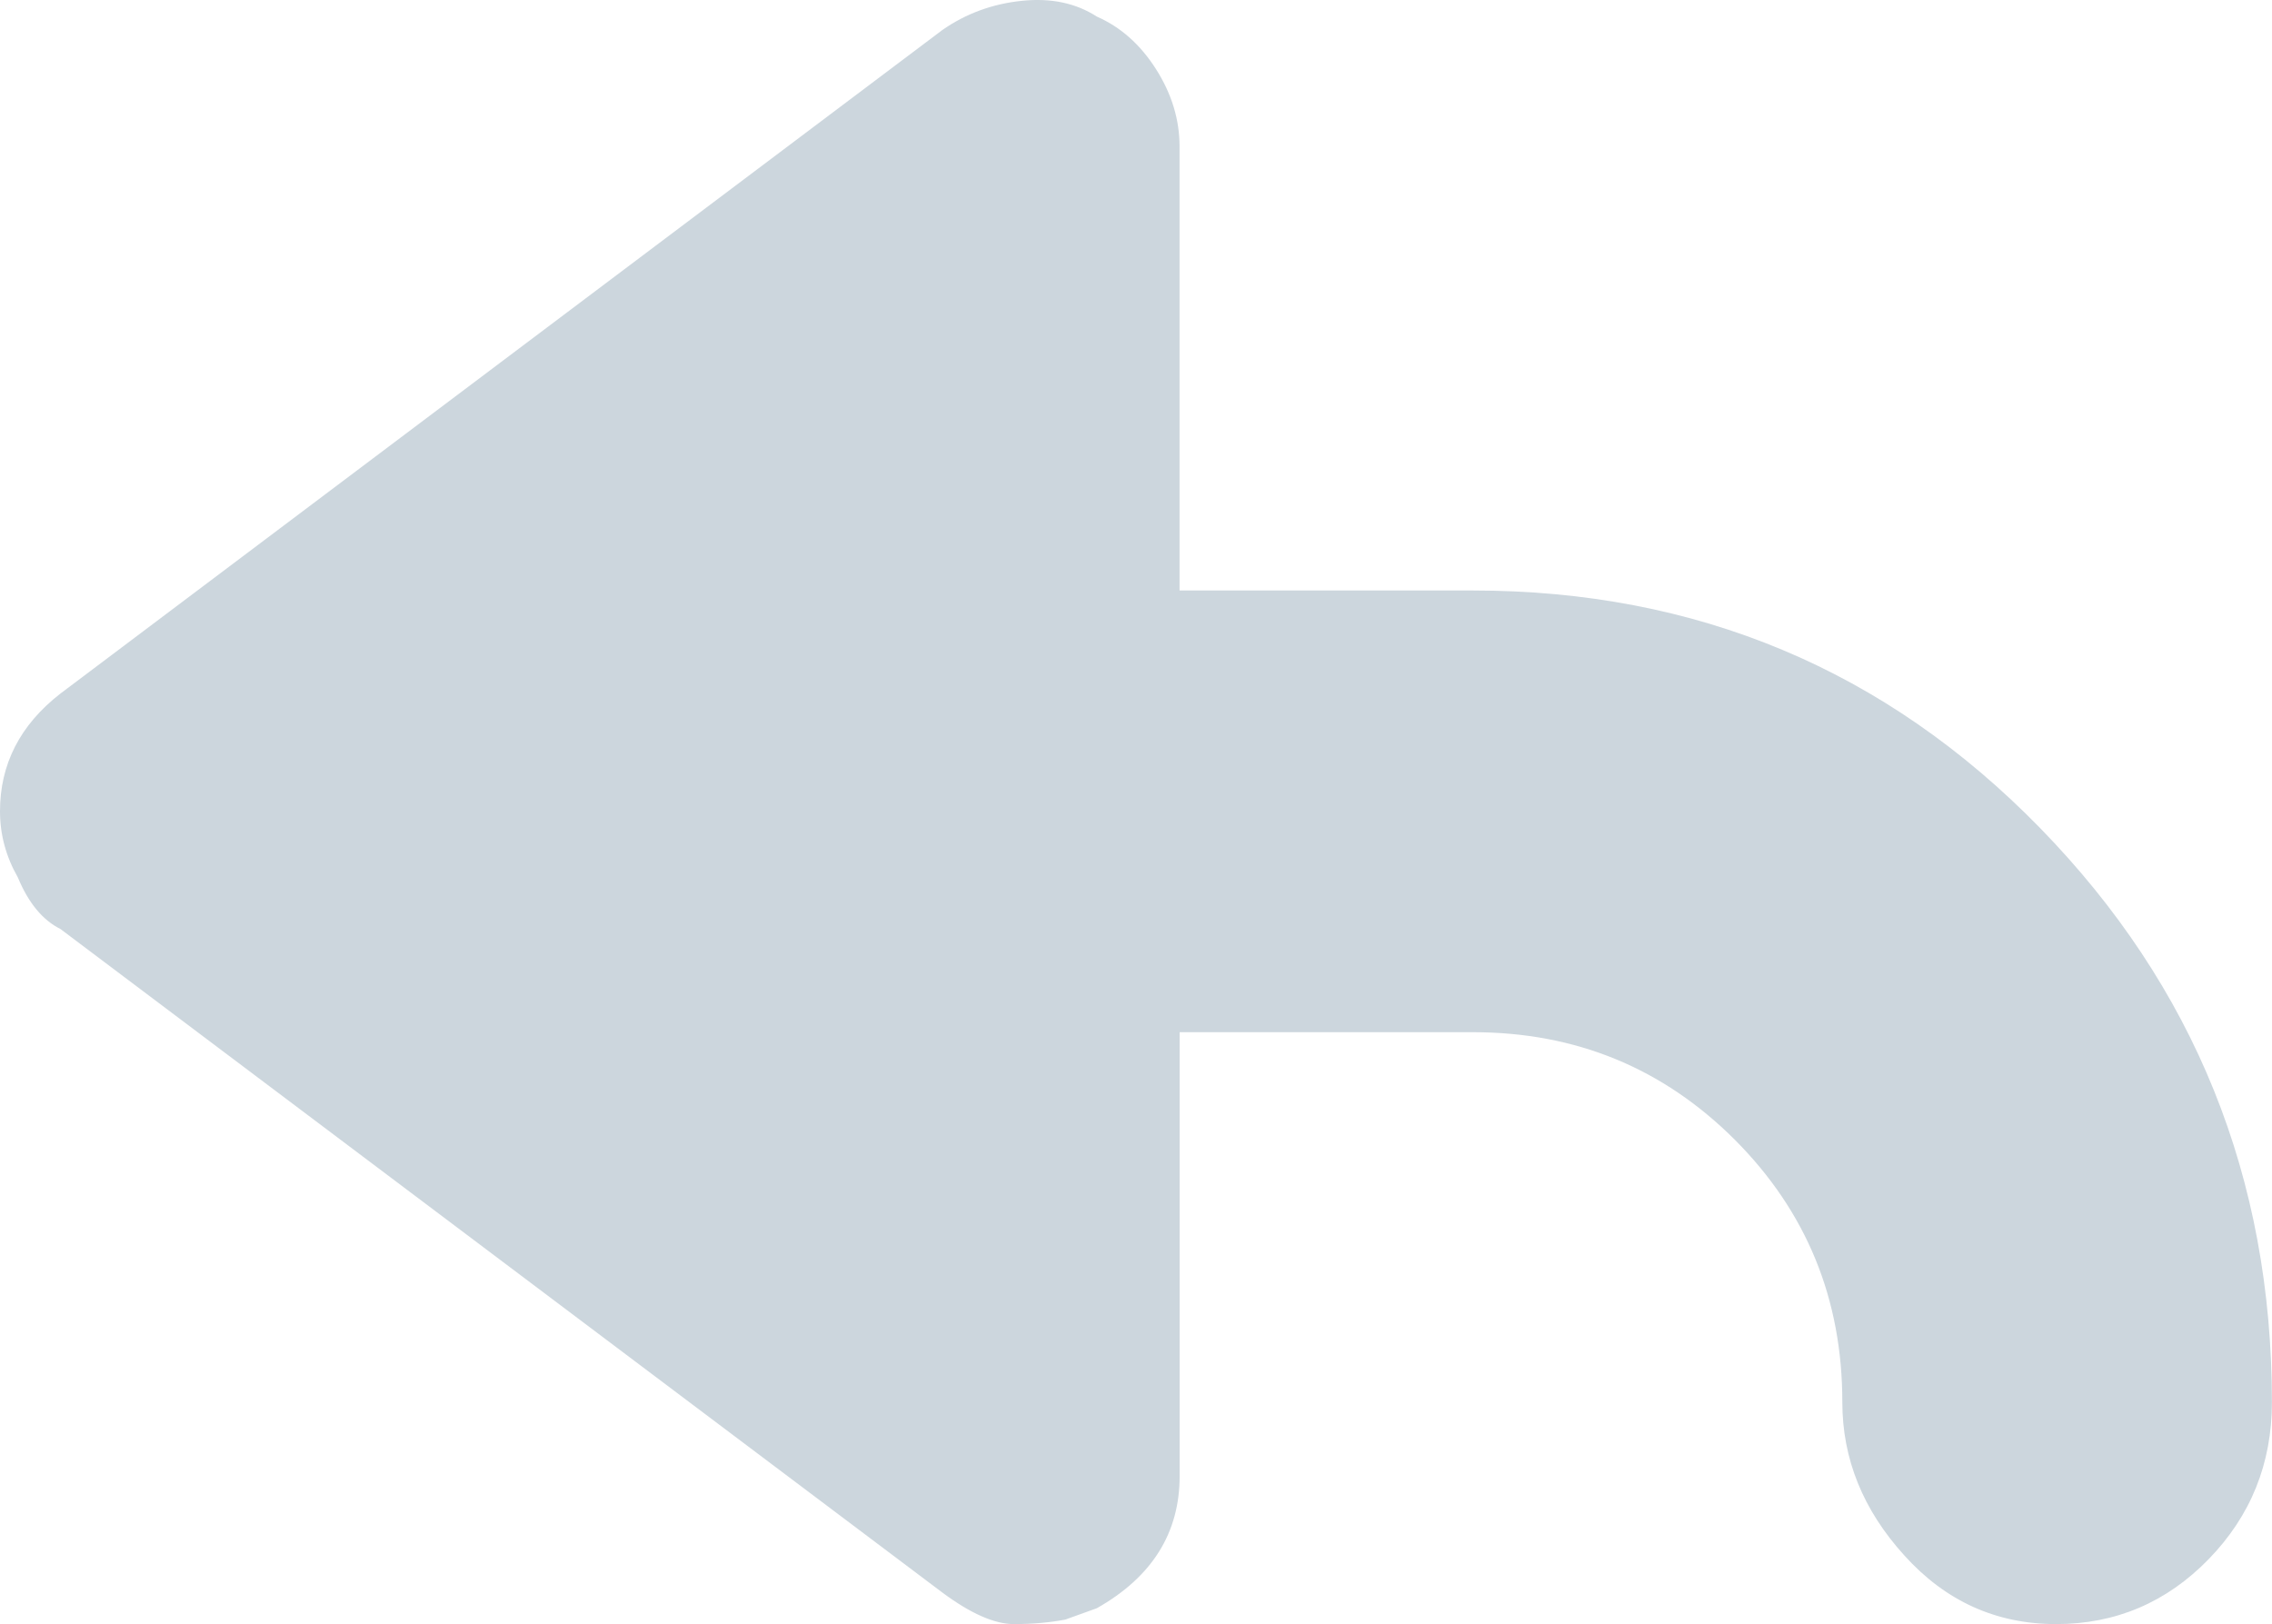 <?xml version="1.0" encoding="utf-8"?>
<!-- Generator: Adobe Illustrator 15.0.0, SVG Export Plug-In . SVG Version: 6.00 Build 0)  -->
<!DOCTYPE svg PUBLIC "-//W3C//DTD SVG 1.1//EN" "http://www.w3.org/Graphics/SVG/1.1/DTD/svg11.dtd">
<svg version="1.1" id="Layer_1" xmlns="http://www.w3.org/2000/svg" xmlns:xlink="http://www.w3.org/1999/xlink" x="0px" y="0px"
	 width="50.361px" height="36px" viewBox="0 0 50.361 36" enable-background="new 0 0 50.361 36" xml:space="preserve">
<path fill="#CCD6DD" d="M23.614,35.9c-0.328,0.063-0.71,0.1-1.141,0.1c-0.428,0-0.958-0.234-1.582-0.697L1.339,20.592
	c-0.396-0.197-0.71-0.58-0.943-1.142C0.131,18.984,0,18.498,0,17.982c0-1.042,0.444-1.912,1.339-2.608L20.89,0.664
	c0.524-0.365,1.114-0.58,1.762-0.646c0.643-0.067,1.195,0.05,1.659,0.349c0.528,0.231,0.966,0.62,1.314,1.167
	c0.348,0.548,0.521,1.119,0.521,1.714v9.841h6.5c4.961,0,9.149,1.755,12.576,5.267c3.424,3.512,5.137,7.755,5.137,12.726
	c0,1.357-0.468,2.518-1.402,3.479C48.023,35.52,46.896,36,45.575,36c-1.322,0-2.445-0.504-3.362-1.52
	c-0.917-1.008-1.376-2.142-1.376-3.398c0-2.292-0.796-4.225-2.381-5.816c-1.592-1.59-3.523-2.386-5.808-2.386h-6.5v9.839
	c0,1.26-0.61,2.237-1.837,2.93L23.614,35.9z"/>
</svg>
